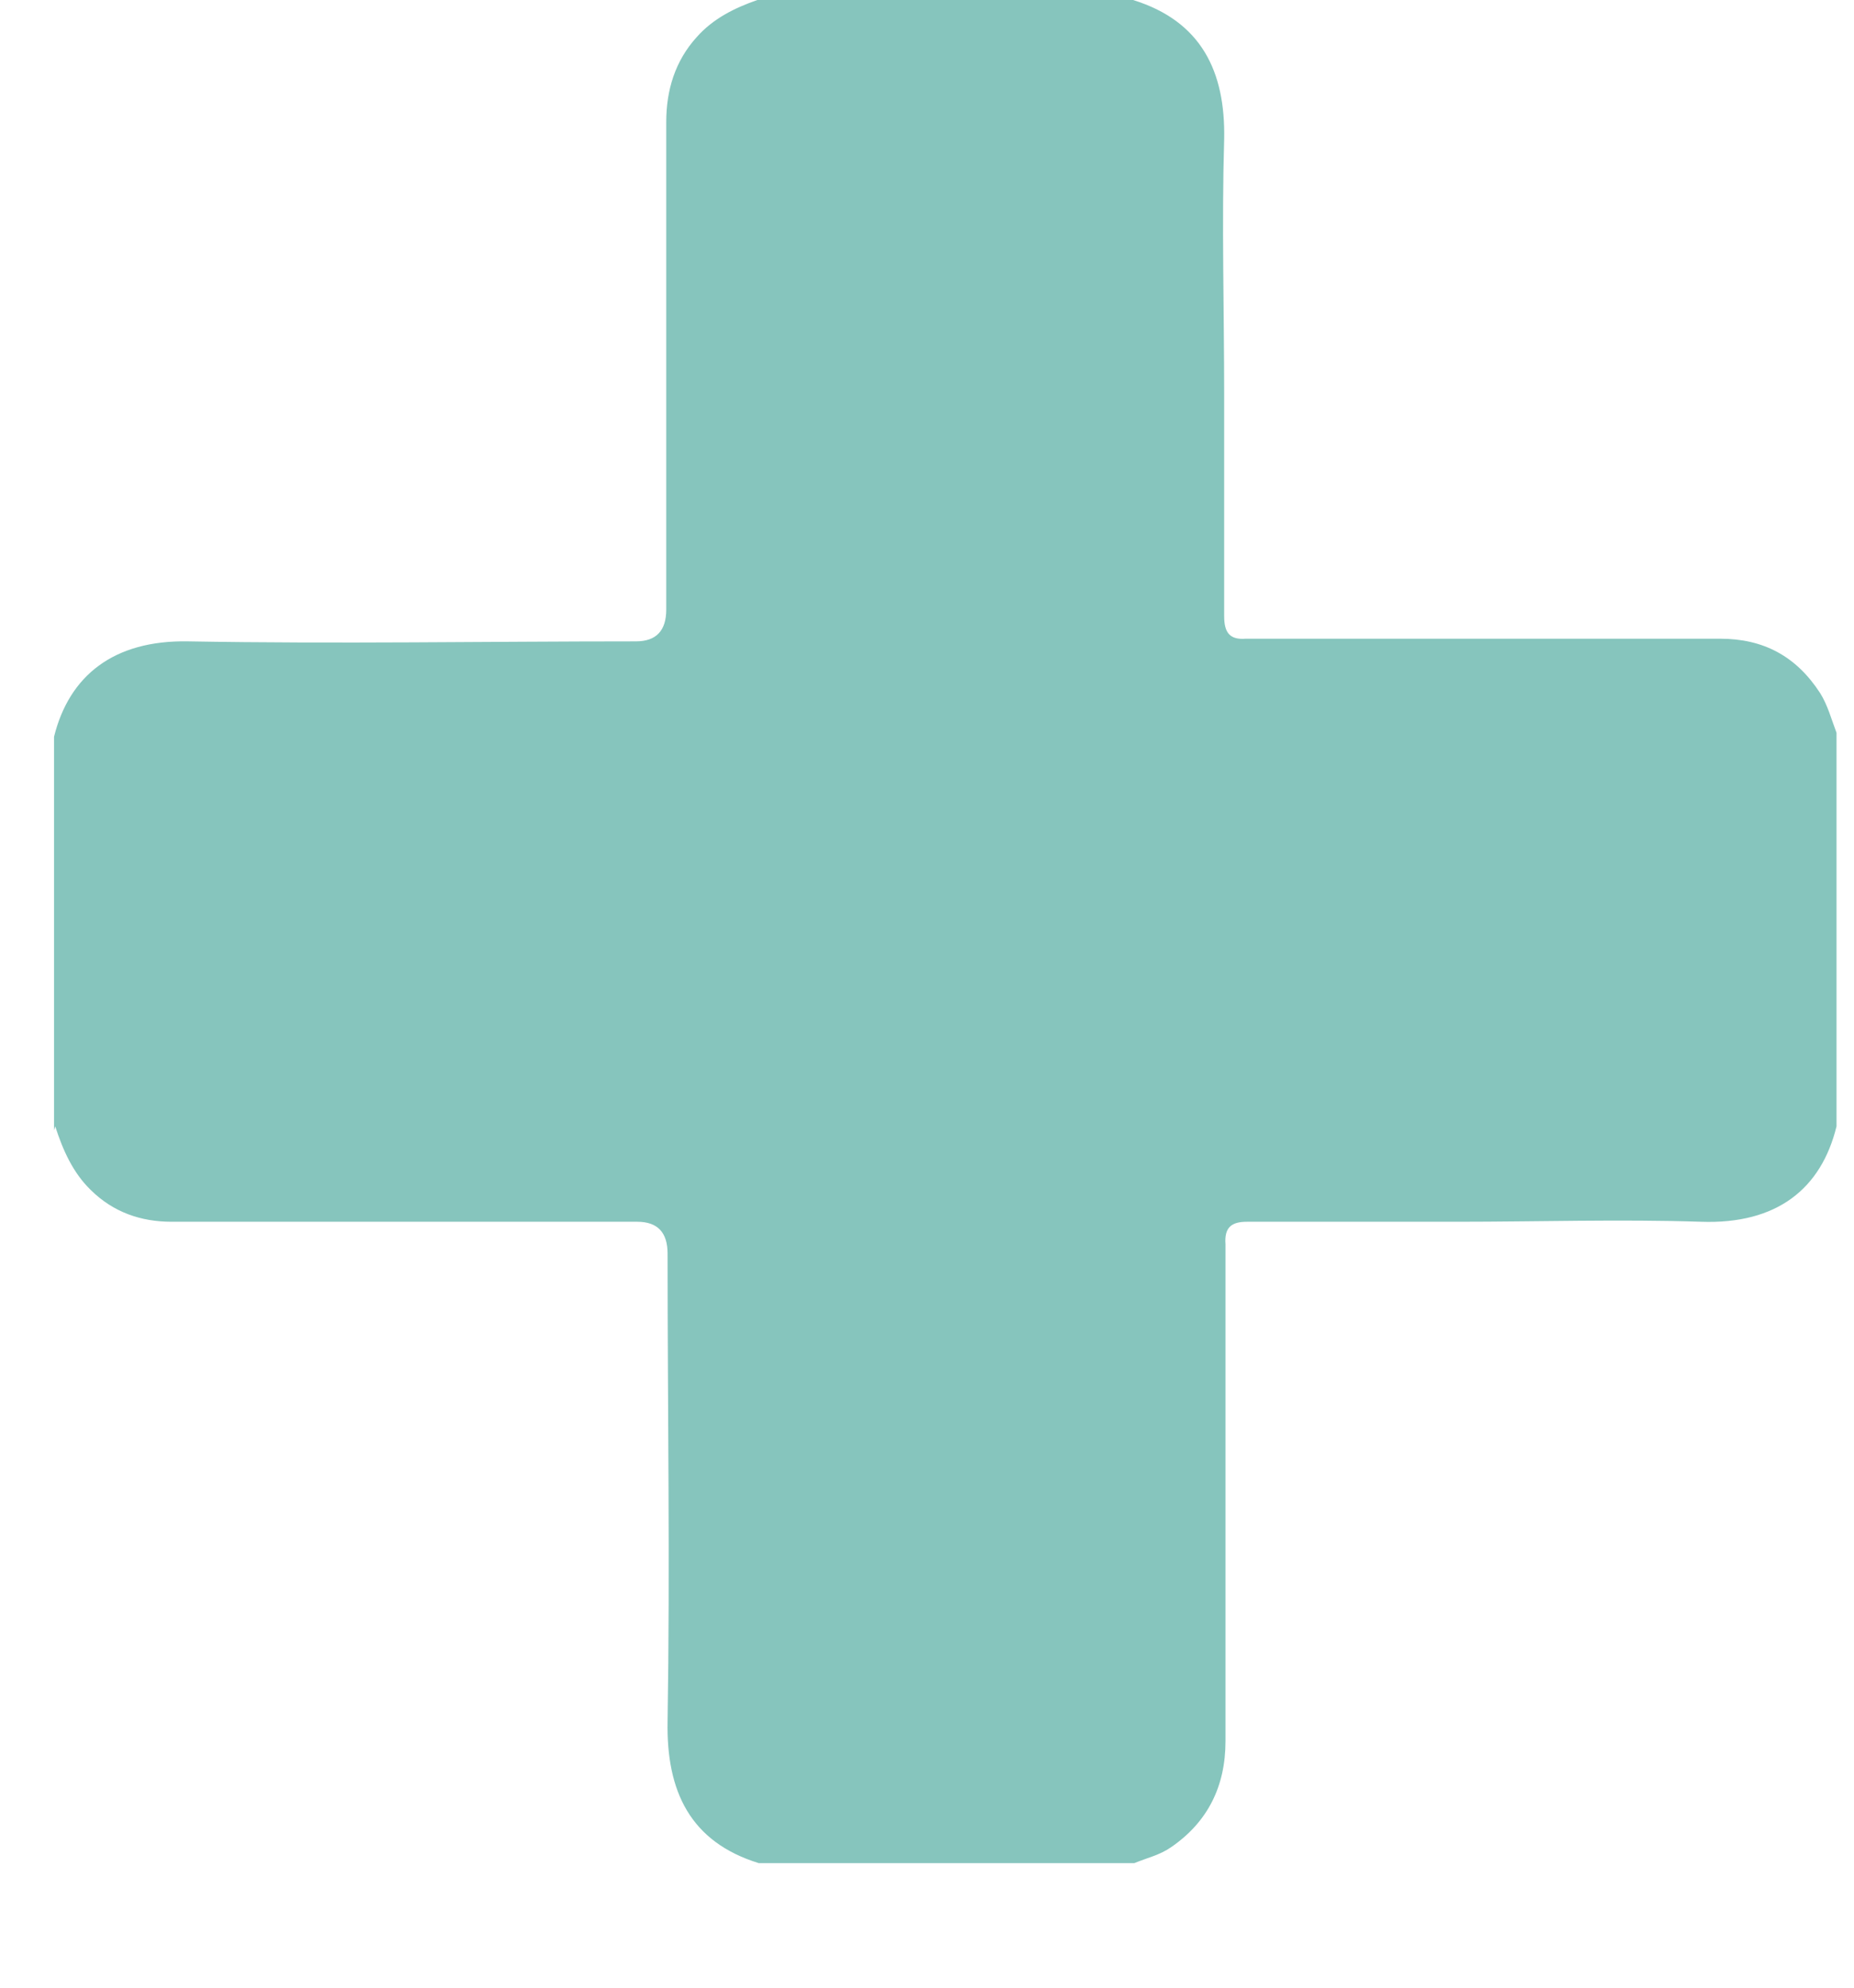 <svg width="14" height="15" viewBox="0 0 14 15" fill="none" xmlns="http://www.w3.org/2000/svg">
<path d="M0.408 8.53V5.56C0.522 5.1 0.857 4.83 1.42 4.84C2.548 4.86 3.675 4.84 4.802 4.84C4.955 4.84 5.031 4.76 5.031 4.6C5.031 3.37 5.031 2.15 5.031 0.92C5.031 0.68 5.098 0.46 5.261 0.28C5.385 0.14 5.547 0.06 5.719 0H8.556C9.072 0.16 9.254 0.54 9.244 1.05C9.225 1.69 9.244 2.34 9.244 2.98C9.244 3.54 9.244 4.1 9.244 4.65C9.244 4.77 9.283 4.83 9.407 4.82C9.454 4.82 9.493 4.82 9.54 4.82C10.687 4.82 11.843 4.82 12.989 4.82C13.314 4.82 13.562 4.95 13.744 5.23C13.801 5.32 13.83 5.43 13.868 5.53V8.5C13.753 8.97 13.419 9.24 12.846 9.22C12.234 9.2 11.614 9.22 11.002 9.22C10.477 9.22 9.942 9.22 9.416 9.22C9.302 9.22 9.244 9.26 9.254 9.39C9.254 9.44 9.254 9.48 9.254 9.53C9.254 10.73 9.254 11.94 9.254 13.14C9.254 13.48 9.12 13.75 8.843 13.94C8.757 14 8.662 14.02 8.566 14.06H5.729C5.213 13.9 5.031 13.52 5.041 12.99C5.06 11.81 5.041 10.64 5.041 9.46C5.041 9.3 4.965 9.22 4.812 9.22C3.637 9.22 2.471 9.22 1.296 9.22C1.067 9.22 0.857 9.15 0.685 8.98C0.551 8.85 0.475 8.68 0.417 8.5L0.408 8.53Z" fill="#86C5BD"/>
</svg>
